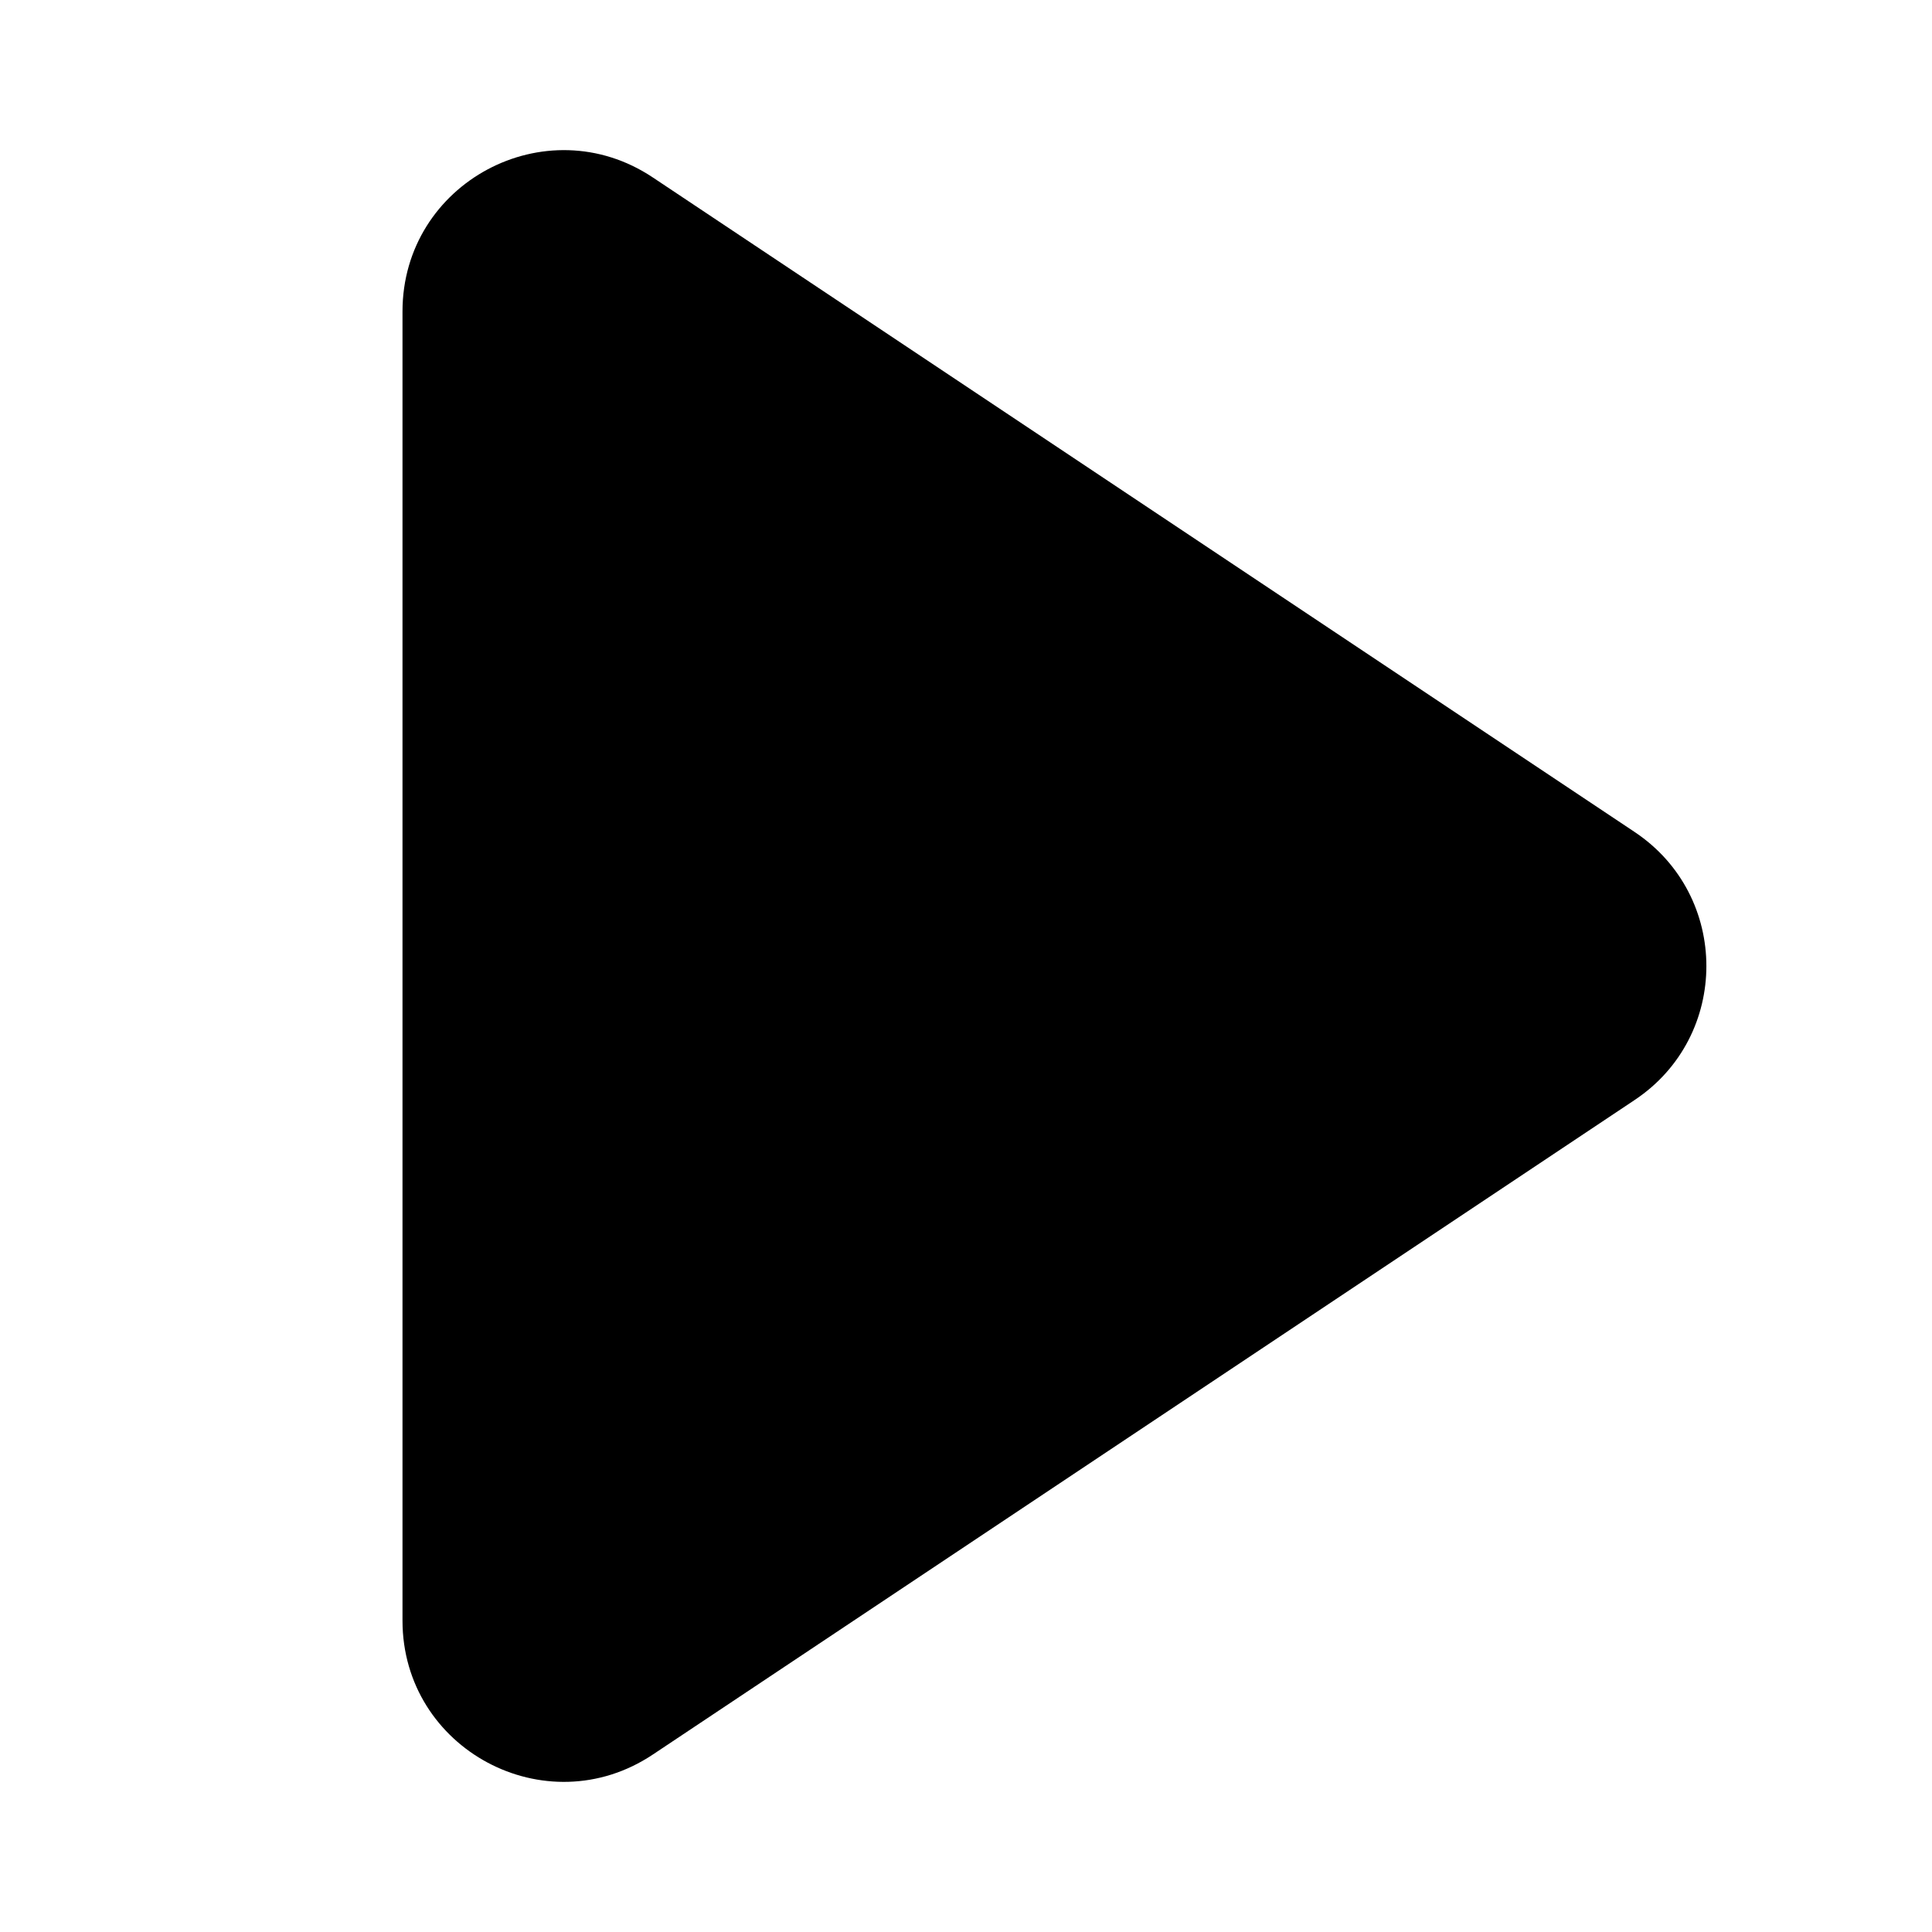 <svg width="24" height="24" viewBox="0 0 24 24" fill="none" xmlns="http://www.w3.org/2000/svg">
<path fill-rule="evenodd" clip-rule="evenodd" d="M8.109 2.204C6.78 1.318 5 2.271 5 3.869V20.132C5 21.729 6.78 22.682 8.109 21.796L20.307 13.664C21.494 12.873 21.494 11.128 20.307 10.336L8.109 2.204Z" fill="black"/>
</svg>
